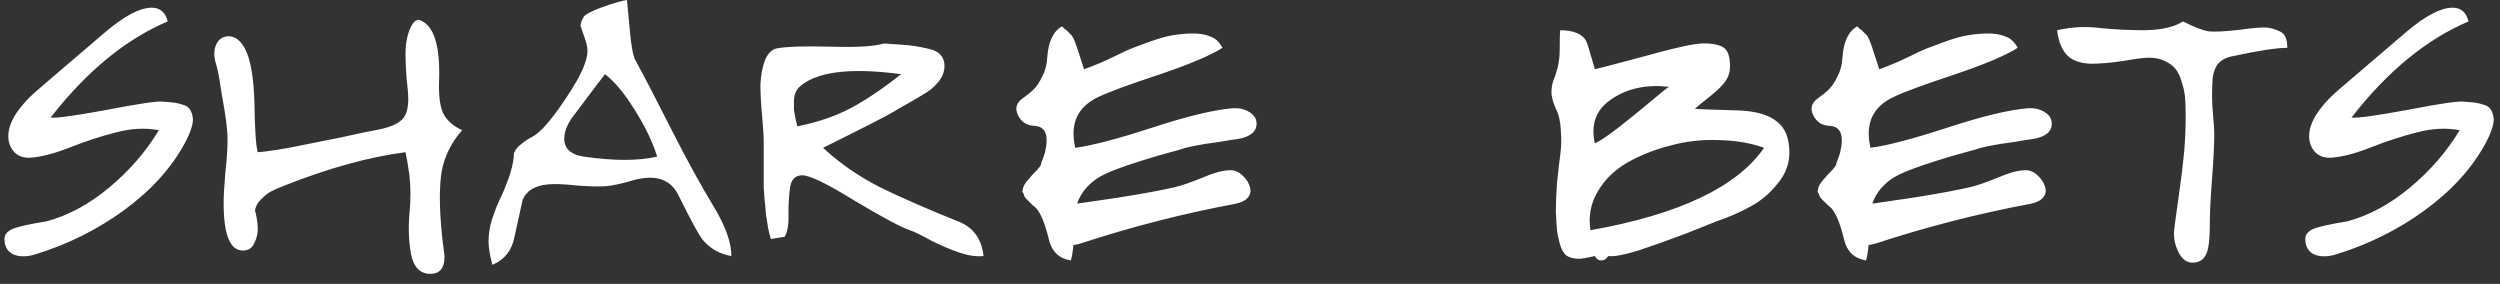 <svg width="273" height="31" viewBox="0 0 273 31" fill="none" xmlns="http://www.w3.org/2000/svg">
<rect x="0" y="0" width="273" height="31" fill="#333333" stroke="none"/>
<path d="M3.848 27.78C2.928 28.06 2.128 28.06 1.448 27.78C0.808 27.46 0.488 26.9 0.488 26.1C0.488 25.82 0.588 25.58 0.788 25.38C0.988 25.18 1.268 25.02 1.628 24.9C2.028 24.78 2.408 24.68 2.768 24.6C3.128 24.52 3.528 24.44 3.968 24.36C4.448 24.28 4.808 24.22 5.048 24.18C7.448 23.54 9.748 22.3 11.948 20.46C14.148 18.62 15.948 16.54 17.348 14.22C15.868 13.94 14.308 14.02 12.668 14.46C11.068 14.86 9.408 15.4 7.688 16.08C5.968 16.76 4.508 17.14 3.308 17.22C2.588 17.26 2.008 17.06 1.568 16.62C1.128 16.14 0.908 15.56 0.908 14.88C0.908 13.28 2.108 11.48 4.508 9.48L11.528 3.48C13.608 1.72 15.288 0.84 16.568 0.84C17.488 0.84 18.068 1.34 18.308 2.34C13.708 4.3 9.448 7.8 5.528 12.84C6.128 12.92 8.168 12.64 11.648 12C15.168 11.32 17.208 11.02 17.768 11.1C18.368 11.14 18.808 11.18 19.088 11.22C19.368 11.26 19.688 11.34 20.048 11.46C20.408 11.58 20.648 11.76 20.768 12C20.928 12.24 21.028 12.58 21.068 13.02C21.068 13.66 20.768 14.54 20.168 15.66C18.688 18.38 16.468 20.82 13.508 22.98C10.588 25.1 7.368 26.7 3.848 27.78ZM24.422 22.2C24.422 21.4 24.482 20.3 24.602 18.9C24.762 17.46 24.842 16.36 24.842 15.6C24.882 14.84 24.782 13.7 24.542 12.18C24.462 11.74 24.322 10.92 24.122 9.72C23.962 8.52 23.782 7.6 23.582 6.96C23.342 6.2 23.342 5.52 23.582 4.92C23.862 4.28 24.322 3.96 24.962 3.96C25.642 3.96 26.222 4.38 26.702 5.22C27.342 6.38 27.702 8.36 27.782 11.16C27.822 14.08 27.942 15.9 28.142 16.62C28.822 16.58 29.962 16.42 31.562 16.14C33.202 15.82 35.102 15.44 37.262 15C39.422 14.52 40.662 14.26 40.982 14.22C42.302 13.98 43.222 13.64 43.742 13.2C44.302 12.76 44.582 11.98 44.582 10.86C44.582 10.3 44.522 9.54 44.402 8.58C44.322 7.58 44.282 6.68 44.282 5.88C44.282 5.04 44.382 4.3 44.582 3.66C44.902 2.66 45.282 2.16 45.722 2.16C47.362 2.64 48.102 4.92 47.942 9C47.902 10.56 48.062 11.7 48.422 12.42C48.782 13.14 49.462 13.74 50.462 14.22C49.302 15.54 48.562 17.02 48.242 18.66C47.962 20.3 47.962 22.56 48.242 25.44C48.282 25.92 48.342 26.44 48.422 27C48.502 27.56 48.542 27.9 48.542 28.02C48.542 29.42 47.902 30.04 46.622 29.88C45.702 29.72 45.122 29 44.882 27.72C44.642 26.4 44.582 24.98 44.702 23.46C44.862 21.9 44.862 20.44 44.702 19.08C44.582 18.2 44.442 17.38 44.282 16.62C40.282 17.14 35.862 18.36 31.022 20.28C30.422 20.52 29.962 20.72 29.642 20.88C29.322 21.04 28.962 21.32 28.562 21.72C28.162 22.08 27.922 22.5 27.842 22.98C28.002 23.54 28.102 24.14 28.142 24.78C28.182 25.38 28.062 25.96 27.782 26.52C27.542 27.08 27.122 27.36 26.522 27.36C25.122 27.36 24.422 25.64 24.422 22.2ZM68.948 19.74C67.868 20.06 66.928 20.26 66.128 20.34C65.368 20.38 64.428 20.36 63.308 20.28C62.188 20.16 61.268 20.1 60.548 20.1C58.708 20.1 57.548 20.68 57.068 21.84L56.168 25.92C55.888 27.36 55.088 28.36 53.768 28.92C53.488 27.88 53.348 27.02 53.348 26.34C53.348 25.62 53.468 24.84 53.708 24C53.988 23.16 54.268 22.44 54.548 21.84C54.868 21.2 55.188 20.44 55.508 19.56C55.828 18.68 56.028 17.86 56.108 17.1C56.068 16.74 56.228 16.38 56.588 16.02C56.988 15.66 57.388 15.36 57.788 15.12C58.228 14.88 58.468 14.74 58.508 14.7C59.388 14.06 60.548 12.64 61.988 10.44C63.468 8.2 64.188 6.56 64.148 5.52C64.148 5.16 64.048 4.7 63.848 4.14C63.648 3.58 63.508 3.18 63.428 2.94C63.348 2.7 63.448 2.34 63.728 1.86C63.888 1.58 64.568 1.22 65.768 0.78C67.008 0.34 67.908 0.08 68.468 -7.15256e-07C68.508 0.32 68.608 1.4 68.768 3.24C68.928 5.08 69.148 6.22 69.428 6.66C70.308 8.26 71.588 10.72 73.268 14.04C74.948 17.36 76.528 20.24 78.008 22.68C79.248 24.76 79.868 26.52 79.868 27.96C78.668 27.76 77.668 27.22 76.868 26.34C76.468 25.94 75.548 24.28 74.108 21.36C73.228 19.52 71.508 18.98 68.948 19.74ZM62.708 12.54C61.908 13.54 61.548 14.5 61.628 15.42C61.748 16.34 62.448 16.9 63.728 17.1C67.048 17.58 69.728 17.58 71.768 17.1C71.248 15.46 70.428 13.76 69.308 12C68.228 10.24 67.148 8.94 66.068 8.1C65.748 8.5 64.628 9.98 62.708 12.54ZM84.839 5.28C85.959 5.08 87.939 5.02 90.779 5.1C93.659 5.18 95.579 5.06 96.539 4.74C96.899 4.78 97.439 4.82 98.159 4.86C98.879 4.9 99.479 4.96 99.959 5.04C100.439 5.12 100.939 5.22 101.459 5.34C102.019 5.46 102.439 5.68 102.719 6C102.999 6.32 103.139 6.72 103.139 7.2C103.139 7.8 102.919 8.38 102.479 8.94C102.039 9.46 101.579 9.86 101.099 10.14C100.659 10.42 100.019 10.8 99.179 11.28C98.379 11.72 97.859 12.02 97.619 12.18C96.819 12.66 94.239 13.98 89.879 16.14C91.639 17.78 93.679 19.2 95.999 20.4C98.359 21.56 101.239 22.82 104.639 24.18C106.279 24.82 107.199 26.08 107.399 27.96C106.639 28.04 105.779 27.92 104.819 27.6C103.859 27.28 102.819 26.84 101.699 26.28C100.619 25.68 99.839 25.3 99.359 25.14C98.399 24.82 96.379 23.74 93.299 21.9C90.259 20.02 88.339 19.1 87.539 19.14C86.819 19.18 86.399 19.62 86.279 20.46C86.159 21.26 86.099 22.24 86.099 23.4C86.139 24.52 85.999 25.34 85.679 25.86C85.359 25.9 84.859 25.98 84.179 26.1C84.059 25.7 83.959 25.3 83.879 24.9C83.799 24.46 83.719 23.96 83.639 23.4C83.599 22.8 83.559 22.34 83.519 22.02C83.479 21.7 83.439 21.18 83.399 20.46C83.399 19.7 83.399 19.2 83.399 18.96C83.399 18.72 83.399 18.14 83.399 17.22C83.399 16.3 83.399 15.76 83.399 15.6C83.399 14.88 83.339 13.88 83.219 12.6C83.099 11.32 83.039 10.2 83.039 9.24C83.079 8.28 83.239 7.4 83.519 6.6C83.839 5.84 84.279 5.4 84.839 5.28ZM98.399 8.1C92.719 7.34 88.979 7.84 87.179 9.6C87.019 9.8 86.899 10.02 86.819 10.26C86.739 10.46 86.699 10.76 86.699 11.16C86.699 11.52 86.699 11.8 86.699 12C86.739 12.2 86.799 12.54 86.879 13.02C86.999 13.46 87.059 13.72 87.059 13.8C89.259 13.36 91.199 12.7 92.879 11.82C94.599 10.9 96.439 9.66 98.399 8.1ZM118.018 26.58C117.138 26.86 116.318 26.84 115.558 26.52C114.838 26.2 114.418 25.74 114.298 25.14C114.178 24.54 114.398 23.92 114.958 23.28C115.438 22.76 116.138 22.44 117.058 22.32C117.538 22.24 119.178 22 121.978 21.6C124.778 21.16 126.938 20.76 128.458 20.4C129.098 20.24 130.018 19.92 131.218 19.44C132.418 18.92 133.378 18.64 134.098 18.6C134.738 18.52 135.298 18.74 135.778 19.26C136.258 19.74 136.518 20.26 136.558 20.82C136.558 21.14 136.418 21.44 136.138 21.72C135.858 21.96 135.438 22.14 134.878 22.26C129.278 23.3 123.658 24.74 118.018 26.58ZM134.638 11.82C135.318 11.78 135.918 11.92 136.438 12.24C136.958 12.56 137.218 12.98 137.218 13.5C137.218 14.38 136.538 14.94 135.178 15.18C134.778 15.22 134.138 15.32 133.258 15.48C132.378 15.6 131.818 15.68 131.578 15.72C131.338 15.76 130.898 15.84 130.258 15.96C129.658 16.08 129.138 16.22 128.698 16.38C128.258 16.5 127.678 16.66 126.958 16.86C126.238 17.06 125.438 17.3 124.558 17.58C122.238 18.3 120.678 18.92 119.878 19.44C118.158 20.56 117.298 22.18 117.298 24.3C117.298 26.26 117.178 27.64 116.938 28.44C115.658 28.24 114.858 27.48 114.538 26.16C114.138 24.48 113.678 23.34 113.158 22.74C113.078 22.66 112.918 22.52 112.678 22.32C112.478 22.12 112.358 22 112.318 21.96C112.278 21.92 112.178 21.82 112.018 21.66C111.898 21.5 111.838 21.4 111.838 21.36C111.838 21.28 111.798 21.18 111.718 21.06C111.638 20.94 111.618 20.86 111.658 20.82C111.698 20.74 111.718 20.64 111.718 20.52C111.758 20.4 111.798 20.3 111.838 20.22C111.918 20.1 111.998 19.98 112.078 19.86C112.198 19.7 112.338 19.54 112.498 19.38C112.578 19.26 112.718 19.1 112.918 18.9C113.118 18.7 113.238 18.58 113.278 18.54C113.318 18.46 113.398 18.36 113.518 18.24C113.638 18.08 113.698 17.94 113.698 17.82C113.738 17.7 113.798 17.54 113.878 17.34C113.958 17.14 114.038 16.9 114.118 16.62C114.558 14.74 114.158 13.78 112.918 13.74C112.118 13.7 111.538 13.32 111.178 12.6C110.818 11.88 110.958 11.28 111.598 10.8C112.158 10.4 112.598 10.04 112.918 9.72C113.238 9.4 113.538 8.94 113.818 8.34C114.138 7.74 114.318 7.06 114.358 6.3C114.478 4.54 115.018 3.4 115.978 2.88C116.058 2.96 116.158 3.06 116.278 3.18C116.438 3.26 116.538 3.34 116.578 3.42C116.658 3.5 116.758 3.6 116.878 3.72C116.998 3.8 117.078 3.9 117.118 4.02C117.198 4.14 117.278 4.3 117.358 4.5C117.438 4.7 117.518 4.92 117.598 5.16L118.378 7.56C118.858 7.4 119.518 7.14 120.358 6.78C121.238 6.38 121.998 6.02 122.638 5.7C123.318 5.38 124.118 5.06 125.038 4.74C125.998 4.38 126.818 4.12 127.498 3.96C128.218 3.8 129.018 3.7 129.898 3.66C130.818 3.62 131.598 3.74 132.238 4.02C132.718 4.18 133.138 4.58 133.498 5.22C132.178 6.06 129.858 7.04 126.538 8.16C123.258 9.24 121.038 10.06 119.878 10.62C117.638 11.7 116.818 13.54 117.418 16.14C119.258 15.9 122.078 15.16 125.878 13.92C129.678 12.68 132.598 11.98 134.638 11.82ZM169.899 23.1C169.899 22.26 169.939 21.24 170.019 20.04C170.139 18.84 170.259 17.8 170.379 16.92C170.499 16.04 170.519 15.14 170.439 14.22C170.399 13.26 170.219 12.48 169.899 11.88C169.619 11.24 169.459 10.68 169.419 10.2C169.419 9.68 169.479 9.24 169.599 8.88C169.759 8.52 169.919 8.04 170.079 7.44C170.239 6.8 170.319 6.14 170.319 5.46C170.319 4.26 170.339 3.54 170.379 3.3C171.779 3.3 172.719 3.68 173.199 4.44C173.279 4.56 173.599 5.6 174.159 7.56C174.239 7.56 175.999 7.1 179.439 6.18C182.879 5.22 185.059 4.74 185.979 4.74C187.139 4.74 187.919 4.92 188.319 5.28C188.719 5.6 188.919 6.26 188.919 7.26C188.919 7.9 188.719 8.48 188.319 9C187.919 9.52 187.299 10.1 186.459 10.74C185.659 11.38 185.199 11.76 185.079 11.88C185.399 11.92 186.999 11.98 189.879 12.06C191.759 12.14 193.139 12.54 194.019 13.26C194.939 13.94 195.399 15.08 195.399 16.68C195.399 17.92 194.959 19.06 194.079 20.1C193.239 21.14 192.259 21.96 191.139 22.56C190.059 23.16 188.819 23.7 187.419 24.18C187.139 24.3 186.039 24.74 184.119 25.5C182.199 26.22 180.459 26.84 178.899 27.36C177.339 27.84 176.239 28.04 175.599 27.96C175.479 28.24 175.239 28.4 174.879 28.44C174.559 28.44 174.319 28.28 174.159 27.96C173.279 28.16 172.719 28.26 172.479 28.26C171.879 28.26 171.399 28.14 171.039 27.9C170.719 27.62 170.479 27.18 170.319 26.58C170.159 25.98 170.059 25.48 170.019 25.08C169.979 24.64 169.939 23.98 169.899 23.1ZM182.259 9.48C179.819 9.2 177.739 9.64 176.019 10.8C174.299 11.92 173.679 13.54 174.159 15.66C174.759 15.38 175.699 14.74 176.979 13.74C178.299 12.7 179.479 11.74 180.519 10.86C181.559 9.98 182.139 9.52 182.259 9.48ZM192.639 16.14C191.199 15.62 189.559 15.34 187.719 15.3C185.919 15.22 184.139 15.42 182.379 15.9C180.659 16.34 179.099 16.96 177.699 17.76C176.299 18.56 175.219 19.62 174.459 20.94C173.699 22.22 173.439 23.62 173.679 25.14C183.359 23.42 189.679 20.42 192.639 16.14ZM204.854 26.58C203.974 26.86 203.154 26.84 202.394 26.52C201.674 26.2 201.254 25.74 201.134 25.14C201.014 24.54 201.234 23.92 201.794 23.28C202.274 22.76 202.974 22.44 203.894 22.32C204.374 22.24 206.014 22 208.814 21.6C211.614 21.16 213.774 20.76 215.294 20.4C215.934 20.24 216.854 19.92 218.054 19.44C219.254 18.92 220.214 18.64 220.934 18.6C221.574 18.52 222.134 18.74 222.614 19.26C223.094 19.74 223.354 20.26 223.394 20.82C223.394 21.14 223.254 21.44 222.974 21.72C222.694 21.96 222.274 22.14 221.714 22.26C216.114 23.3 210.494 24.74 204.854 26.58ZM221.474 11.82C222.154 11.78 222.754 11.92 223.274 12.24C223.794 12.56 224.054 12.98 224.054 13.5C224.054 14.38 223.374 14.94 222.014 15.18C221.614 15.22 220.974 15.32 220.094 15.48C219.214 15.6 218.654 15.68 218.414 15.72C218.174 15.76 217.734 15.84 217.094 15.96C216.494 16.08 215.974 16.22 215.534 16.38C215.094 16.5 214.514 16.66 213.794 16.86C213.074 17.06 212.274 17.3 211.394 17.58C209.074 18.3 207.514 18.92 206.714 19.44C204.994 20.56 204.134 22.18 204.134 24.3C204.134 26.26 204.014 27.64 203.774 28.44C202.494 28.24 201.694 27.48 201.374 26.16C200.974 24.48 200.514 23.34 199.994 22.74C199.914 22.66 199.754 22.52 199.514 22.32C199.314 22.12 199.194 22 199.154 21.96C199.114 21.92 199.014 21.82 198.854 21.66C198.734 21.5 198.674 21.4 198.674 21.36C198.674 21.28 198.634 21.18 198.554 21.06C198.474 20.94 198.454 20.86 198.494 20.82C198.534 20.74 198.554 20.64 198.554 20.52C198.594 20.4 198.634 20.3 198.674 20.22C198.754 20.1 198.834 19.98 198.914 19.86C199.034 19.7 199.174 19.54 199.334 19.38C199.414 19.26 199.554 19.1 199.754 18.9C199.954 18.7 200.074 18.58 200.114 18.54C200.154 18.46 200.234 18.36 200.354 18.24C200.474 18.08 200.534 17.94 200.534 17.82C200.574 17.7 200.634 17.54 200.714 17.34C200.794 17.14 200.874 16.9 200.954 16.62C201.394 14.74 200.994 13.78 199.754 13.74C198.954 13.7 198.374 13.32 198.014 12.6C197.654 11.88 197.794 11.28 198.434 10.8C198.994 10.4 199.434 10.04 199.754 9.72C200.074 9.4 200.374 8.94 200.654 8.34C200.974 7.74 201.154 7.06 201.194 6.3C201.314 4.54 201.854 3.4 202.814 2.88C202.894 2.96 202.994 3.06 203.114 3.18C203.274 3.26 203.374 3.34 203.414 3.42C203.494 3.5 203.594 3.6 203.714 3.72C203.834 3.8 203.914 3.9 203.954 4.02C204.034 4.14 204.114 4.3 204.194 4.5C204.274 4.7 204.354 4.92 204.434 5.16L205.214 7.56C205.694 7.4 206.354 7.14 207.194 6.78C208.074 6.38 208.834 6.02 209.474 5.7C210.154 5.38 210.954 5.06 211.874 4.74C212.834 4.38 213.654 4.12 214.334 3.96C215.054 3.8 215.854 3.7 216.734 3.66C217.654 3.62 218.434 3.74 219.074 4.02C219.554 4.18 219.974 4.58 220.334 5.22C219.014 6.06 216.694 7.04 213.374 8.16C210.094 9.24 207.874 10.06 206.714 10.62C204.474 11.7 203.654 13.54 204.254 16.14C206.094 15.9 208.914 15.16 212.714 13.92C216.514 12.68 219.434 11.98 221.474 11.82ZM238.375 2.34C239.575 2.94 240.495 3.3 241.135 3.42C241.815 3.5 242.995 3.44 244.675 3.24C245.795 3.08 246.655 3 247.255 3C247.855 3 248.455 3.16 249.055 3.48C249.535 3.72 249.775 4.3 249.775 5.22C248.615 5.22 246.555 5.54 243.595 6.18C243.035 6.3 242.575 6.56 242.215 6.96C241.895 7.36 241.695 7.9 241.615 8.58C241.575 9.26 241.555 9.9 241.555 10.5C241.555 11.1 241.595 11.84 241.675 12.72C241.755 13.56 241.795 14.2 241.795 14.64C241.795 15.8 241.715 17.42 241.555 19.5C241.395 21.58 241.315 23.18 241.315 24.3C241.315 26.14 241.175 27.3 240.895 27.78C240.655 28.34 240.195 28.64 239.515 28.68C238.835 28.72 238.295 28.34 237.895 27.54C237.495 26.74 237.335 25.94 237.415 25.14C237.455 24.74 237.615 23.56 237.895 21.6C238.175 19.64 238.375 18.02 238.495 16.74C238.615 15.42 238.675 14.08 238.675 12.72C238.675 11.92 238.655 11.26 238.615 10.74C238.575 10.18 238.455 9.6 238.255 9C238.095 8.4 237.875 7.92 237.595 7.56C237.315 7.2 236.915 6.9 236.395 6.66C235.915 6.42 235.335 6.3 234.655 6.3C234.135 6.3 233.195 6.42 231.835 6.66C230.515 6.86 229.335 6.96 228.295 6.96C227.295 6.92 226.515 6.68 225.955 6.24C225.235 5.64 224.795 4.66 224.635 3.3C226.235 2.94 227.795 2.86 229.315 3.06C230.835 3.22 232.495 3.3 234.295 3.3C236.095 3.26 237.455 2.94 238.375 2.34ZM255.098 27.78C254.178 28.06 253.378 28.06 252.698 27.78C252.058 27.46 251.738 26.9 251.738 26.1C251.738 25.82 251.838 25.58 252.038 25.38C252.238 25.18 252.518 25.02 252.878 24.9C253.278 24.78 253.658 24.68 254.018 24.6C254.378 24.52 254.778 24.44 255.218 24.36C255.698 24.28 256.058 24.22 256.298 24.18C258.698 23.54 260.998 22.3 263.198 20.46C265.398 18.62 267.198 16.54 268.598 14.22C267.118 13.94 265.558 14.02 263.918 14.46C262.318 14.86 260.658 15.4 258.938 16.08C257.218 16.76 255.758 17.14 254.558 17.22C253.838 17.26 253.258 17.06 252.818 16.62C252.378 16.14 252.158 15.56 252.158 14.88C252.158 13.28 253.358 11.48 255.758 9.48L262.778 3.48C264.858 1.72 266.538 0.84 267.818 0.84C268.738 0.84 269.318 1.34 269.558 2.34C264.958 4.3 260.698 7.8 256.778 12.84C257.378 12.92 259.418 12.64 262.898 12C266.418 11.32 268.458 11.02 269.018 11.1C269.618 11.14 270.058 11.18 270.338 11.22C270.618 11.26 270.938 11.34 271.298 11.46C271.658 11.58 271.898 11.76 272.018 12C272.178 12.24 272.278 12.58 272.318 13.02C272.318 13.66 272.018 14.54 271.418 15.66C269.938 18.38 267.718 20.82 264.758 22.98C261.838 25.1 258.618 26.7 255.098 27.78Z" fill="white"/>
</svg>
